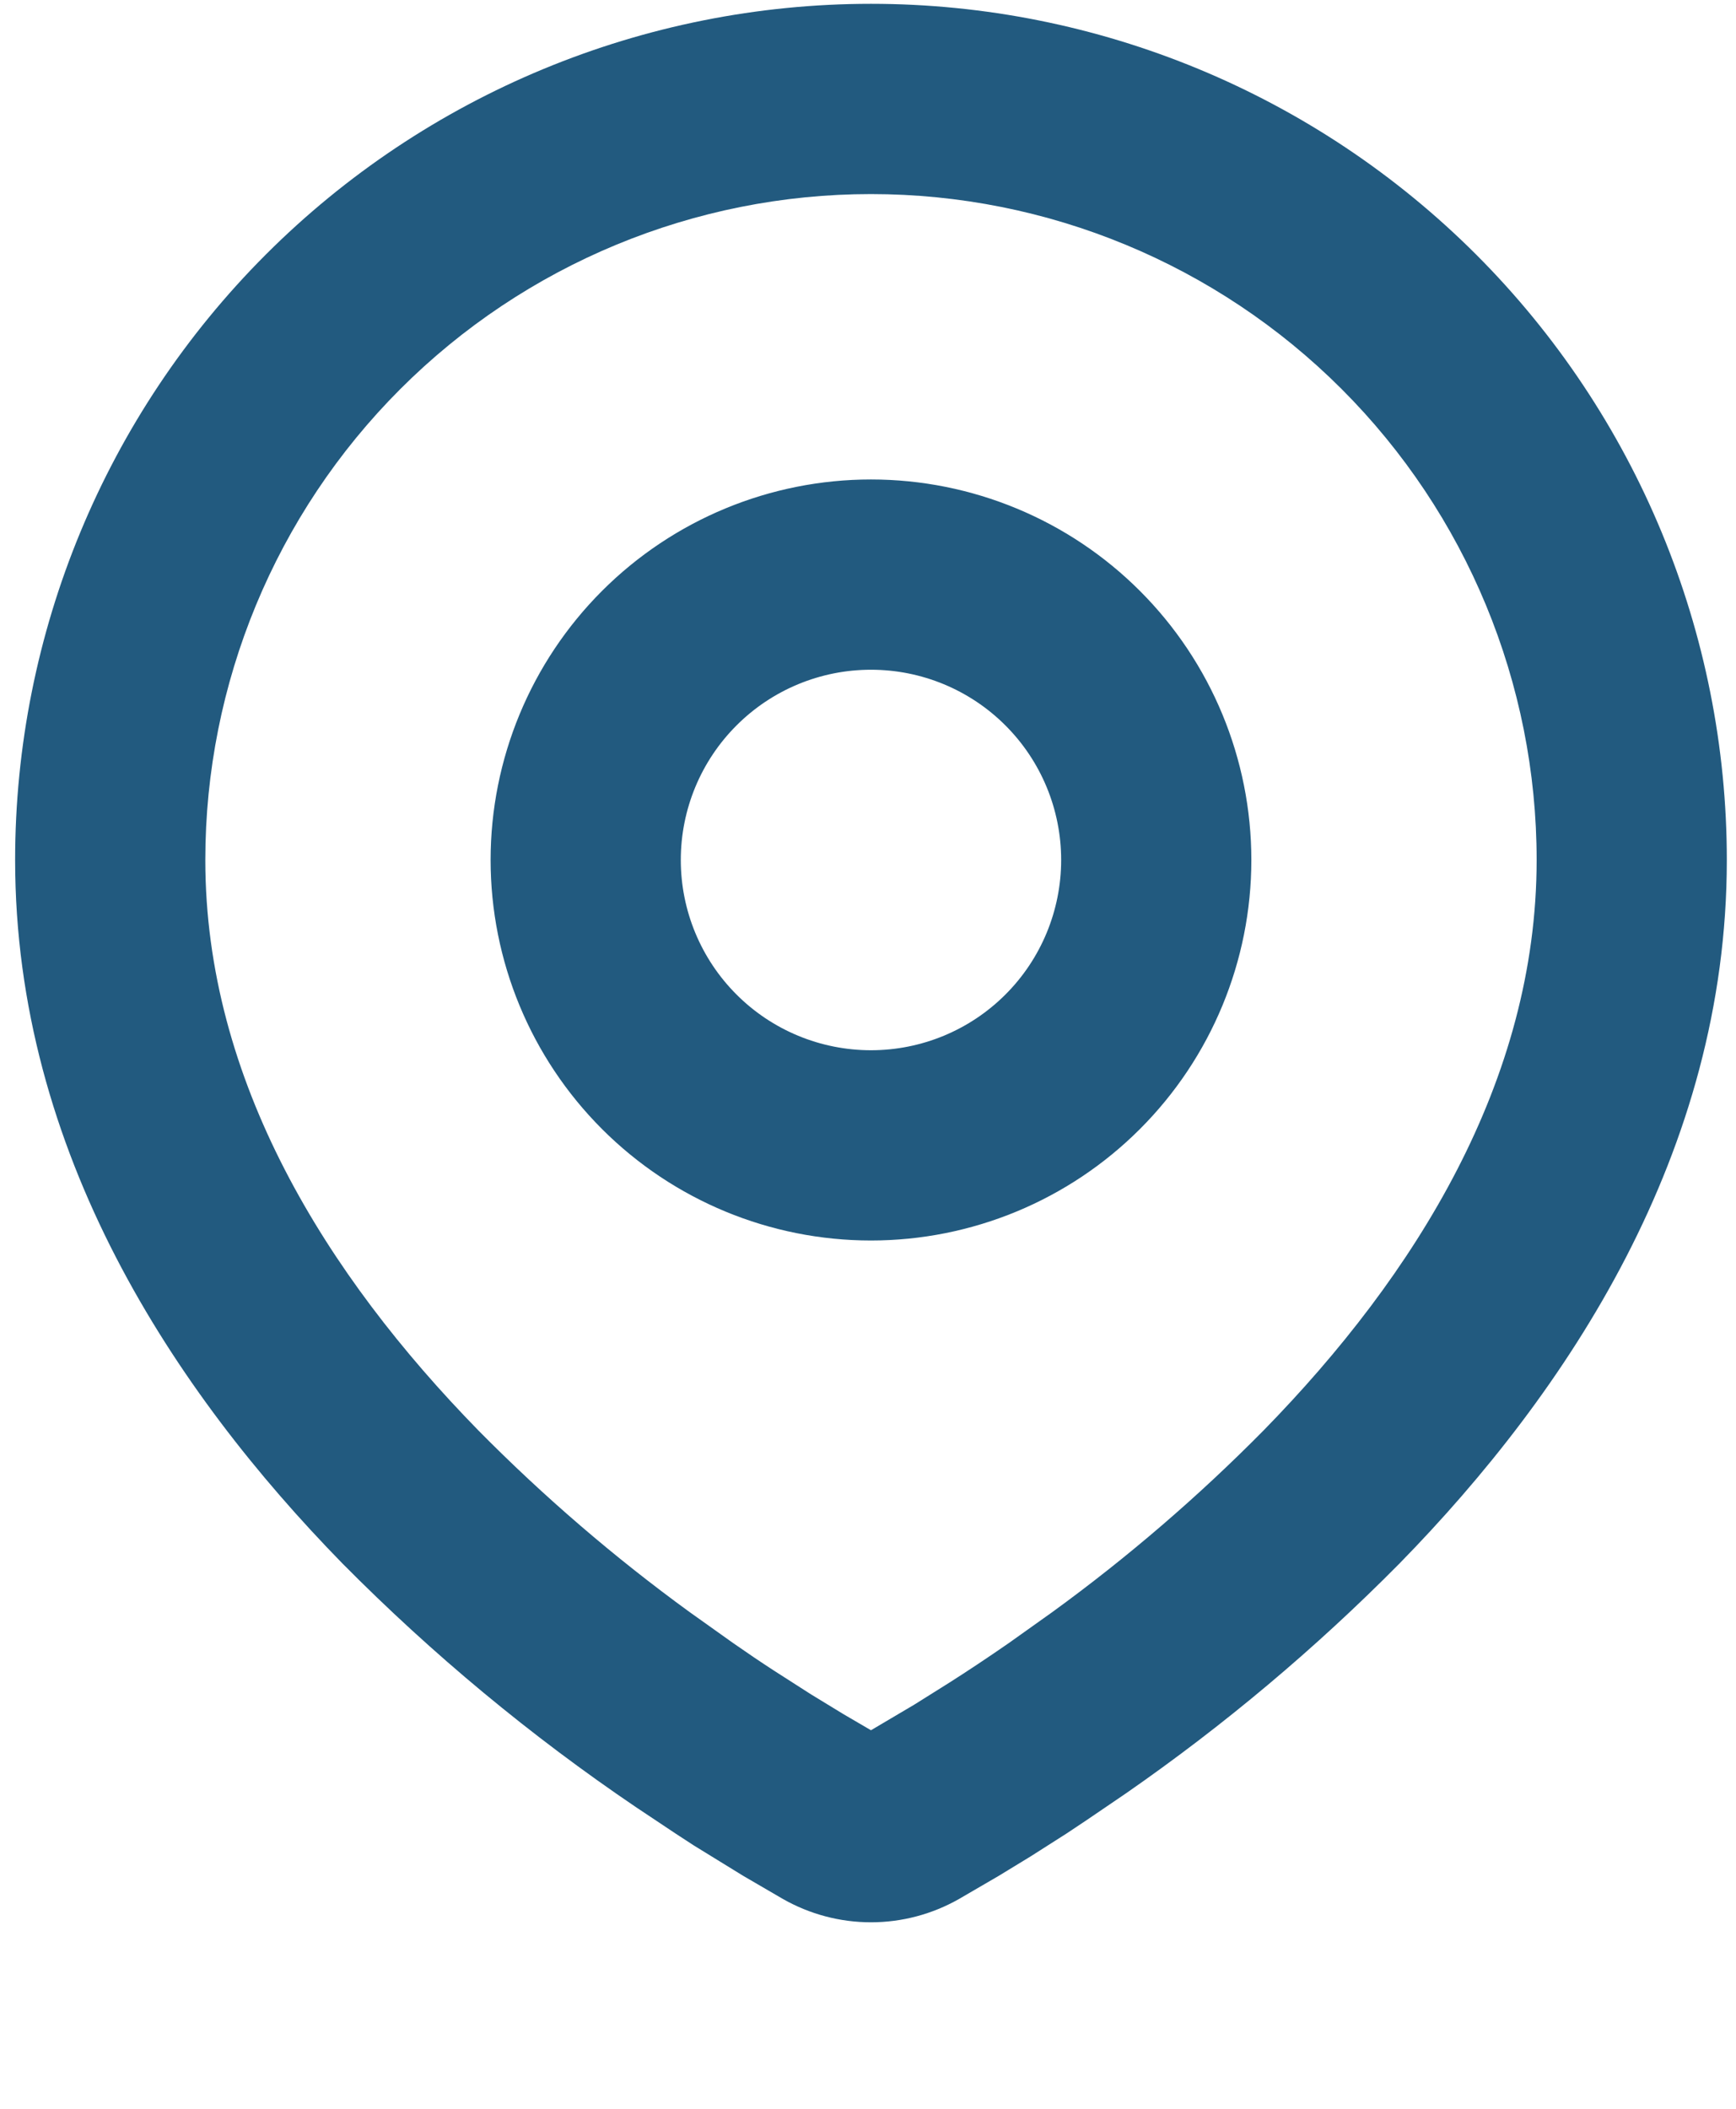<svg width="56" height="68" viewBox="0 0 56 68" fill="none" xmlns="http://www.w3.org/2000/svg">
<path fillRule="evenodd" clip-rule="evenodd" d="M28.096 0.123C35.418 0.123 42.44 3.032 47.618 8.209C52.795 13.387 55.704 20.409 55.704 27.731C55.704 37.161 50.563 44.879 45.145 50.416C42.439 53.152 39.486 55.633 36.323 57.827L35.016 58.716L34.403 59.124L33.246 59.861L32.216 60.489L30.94 61.232C30.073 61.726 29.093 61.986 28.096 61.986C27.099 61.986 26.119 61.726 25.252 61.232L23.976 60.489L22.381 59.508L21.792 59.124L20.535 58.287C17.123 55.979 13.945 53.342 11.047 50.416C5.629 44.876 0.488 37.161 0.488 27.731C0.488 20.409 3.397 13.387 8.574 8.209C13.752 3.032 20.774 0.123 28.096 0.123ZM28.096 6.258C22.401 6.258 16.939 8.52 12.912 12.547C8.885 16.574 6.623 22.036 6.623 27.731C6.623 34.854 10.525 41.106 15.43 46.124C17.539 48.259 19.819 50.219 22.246 51.983L23.651 52.983C24.105 53.3 24.542 53.595 24.961 53.867L26.157 54.633L27.209 55.275L28.096 55.793L29.492 54.968L30.618 54.262C31.217 53.882 31.858 53.456 32.541 52.983L33.946 51.983C36.373 50.219 38.653 48.259 40.762 46.124C45.667 41.109 49.569 34.854 49.569 27.731C49.569 22.036 47.307 16.574 43.28 12.547C39.253 8.52 33.791 6.258 28.096 6.258ZM28.096 15.461C31.35 15.461 34.471 16.754 36.772 19.055C39.074 21.356 40.366 24.477 40.366 27.731C40.366 30.985 39.074 34.106 36.772 36.407C34.471 38.709 31.35 40.001 28.096 40.001C24.842 40.001 21.721 38.709 19.42 36.407C17.119 34.106 15.826 30.985 15.826 27.731C15.826 24.477 17.119 21.356 19.42 19.055C21.721 16.754 24.842 15.461 28.096 15.461ZM28.096 21.596C26.469 21.596 24.908 22.242 23.758 23.393C22.607 24.543 21.961 26.104 21.961 27.731C21.961 29.358 22.607 30.919 23.758 32.069C24.908 33.22 26.469 33.866 28.096 33.866C29.723 33.866 31.284 33.22 32.434 32.069C33.585 30.919 34.231 29.358 34.231 27.731C34.231 26.104 33.585 24.543 32.434 23.393C31.284 22.242 29.723 21.596 28.096 21.596Z" fill="#225A7F"/>
</svg>
